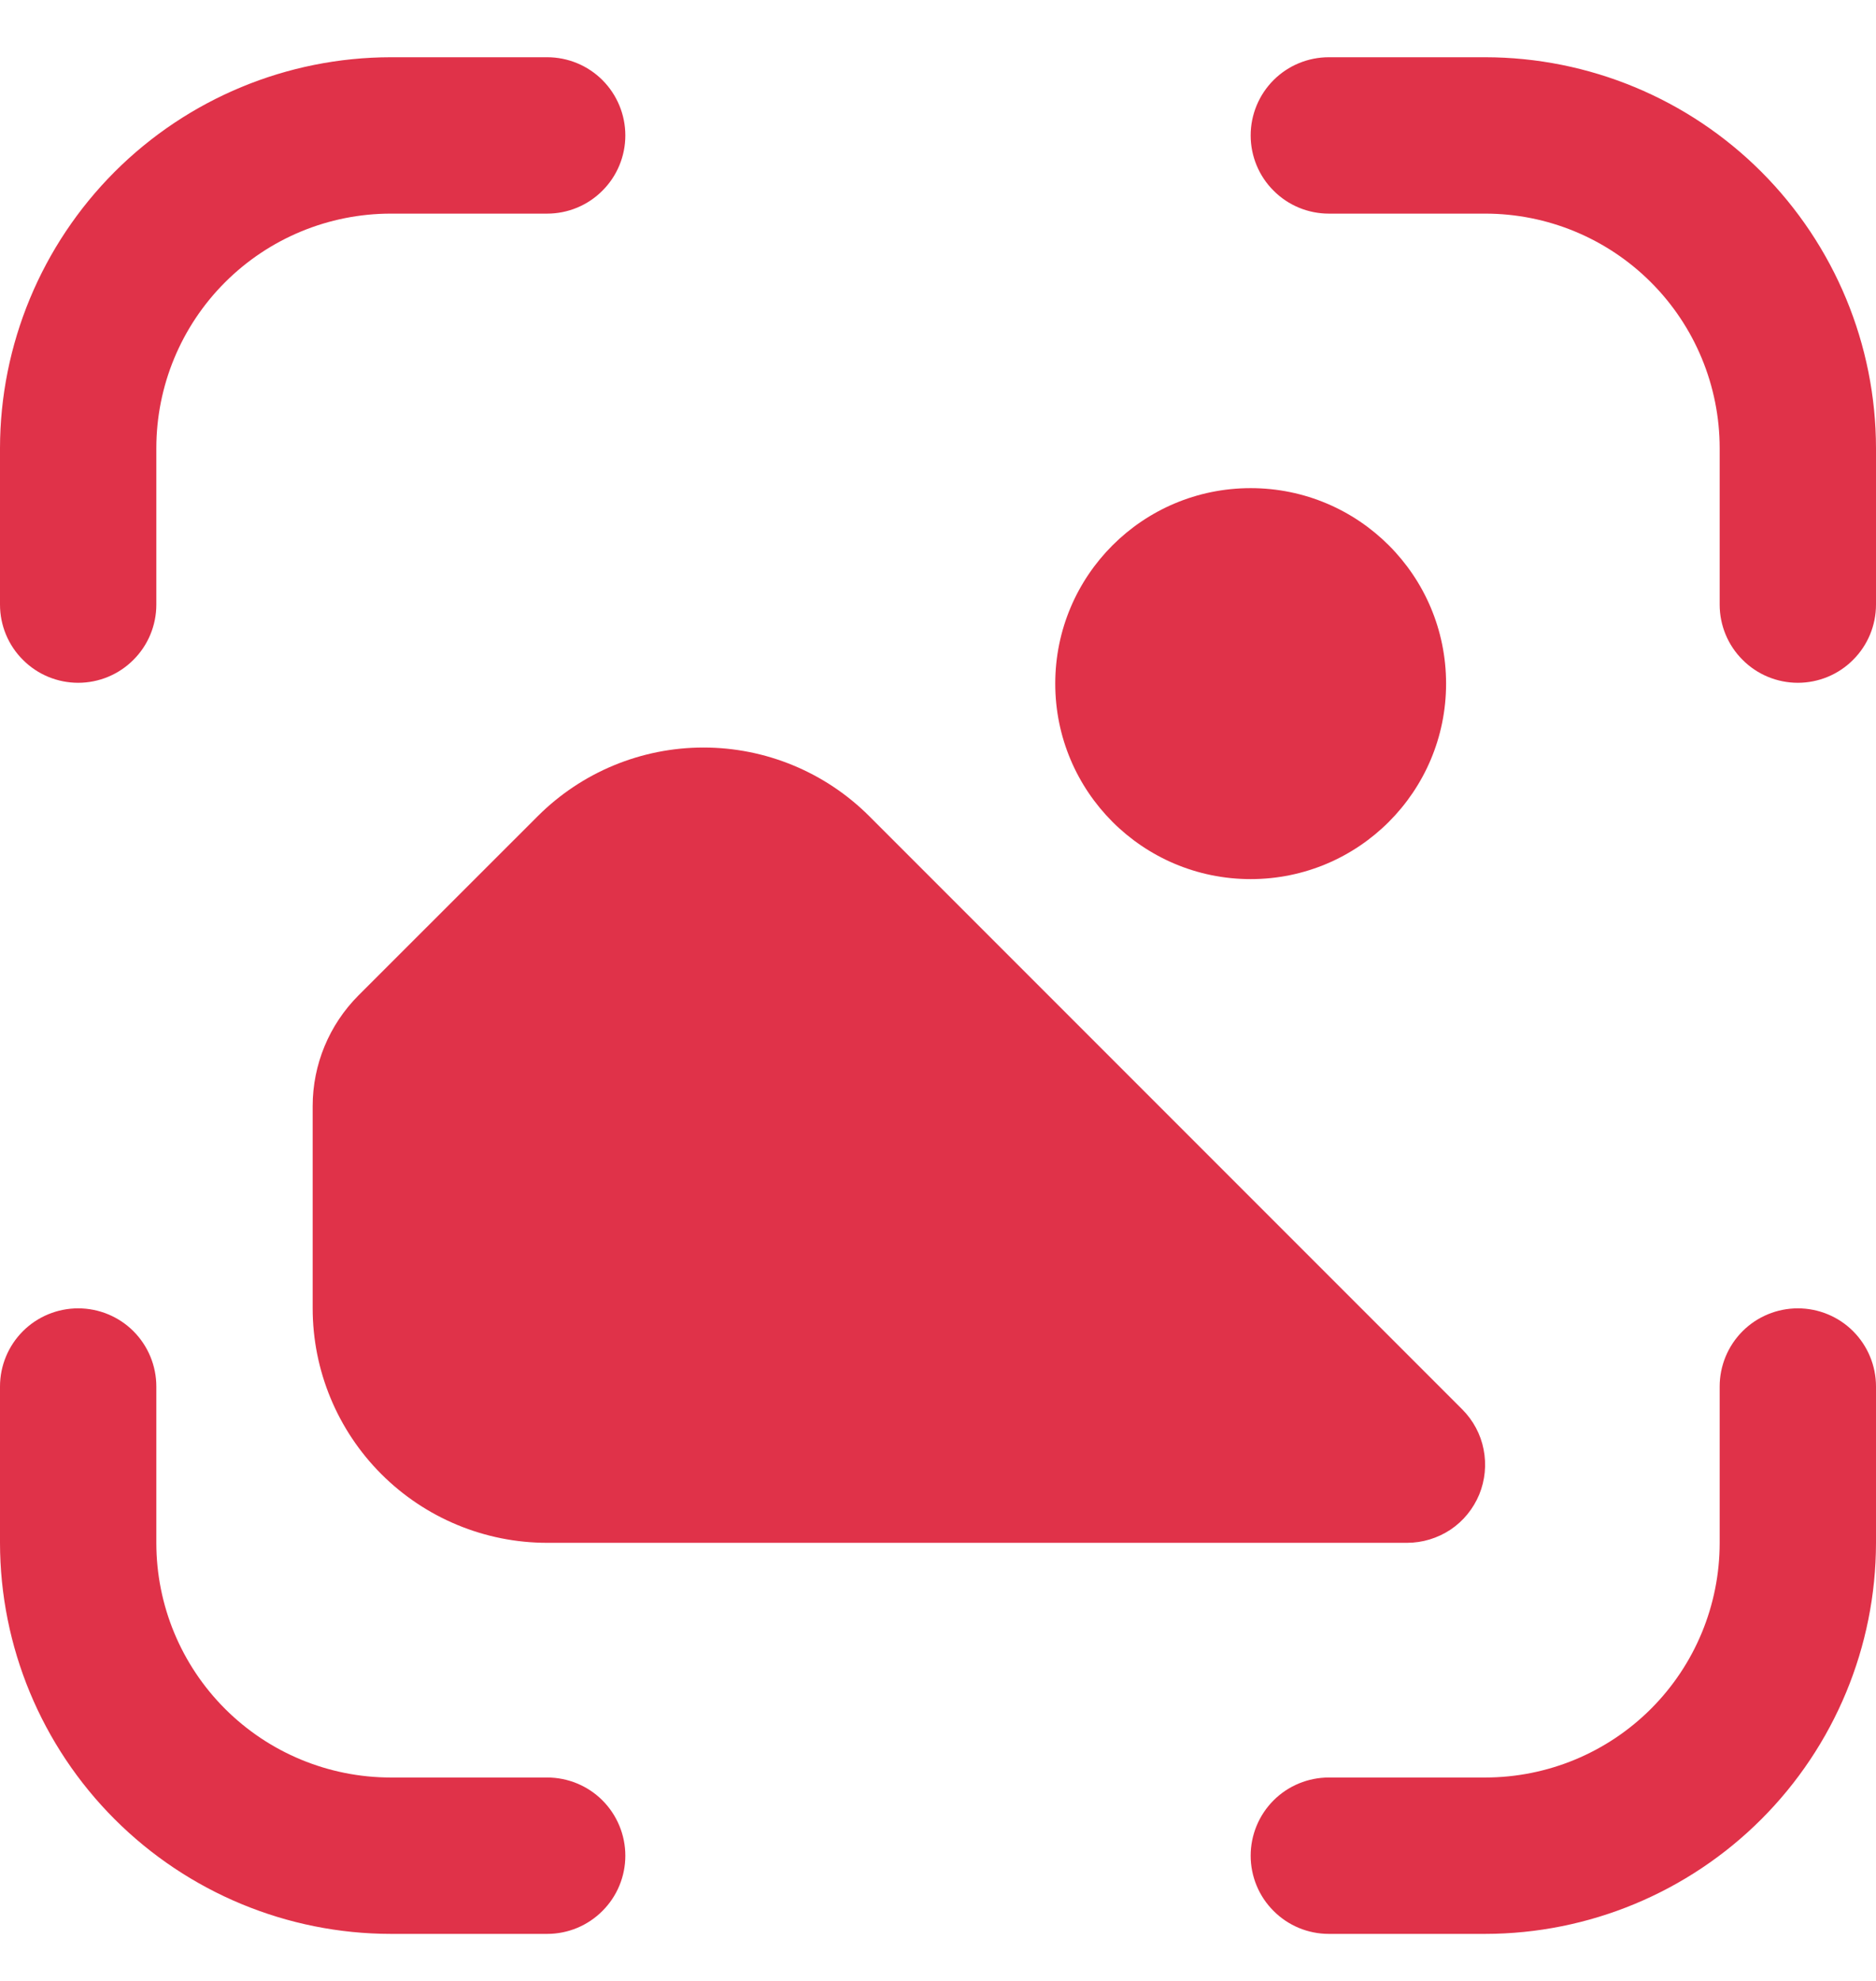 <svg width="18" height="19" viewBox="0 0 18 19" fill="none" xmlns="http://www.w3.org/2000/svg">
<g clip-path="url(#clip0_583_498)">
<path d="M12 8.432C13.036 8.432 13.875 7.592 13.875 6.557C13.875 5.521 13.036 4.682 12 4.682C10.964 4.682 10.125 5.521 10.125 6.557C10.125 7.592 10.964 8.432 12 8.432Z" fill="#E03249"/>
<path d="M17.25 12.549C17.051 12.549 16.86 12.628 16.72 12.768C16.579 12.909 16.5 13.1 16.5 13.299V14.799C16.5 15.396 16.263 15.968 15.841 16.39C15.419 16.812 14.847 17.049 14.25 17.049H12.75C12.551 17.049 12.36 17.128 12.22 17.268C12.079 17.409 12 17.6 12 17.799C12 17.998 12.079 18.189 12.22 18.329C12.36 18.47 12.551 18.549 12.75 18.549H14.25C15.244 18.548 16.197 18.152 16.9 17.449C17.603 16.746 17.999 15.793 18 14.799V13.299C18 13.1 17.921 12.909 17.78 12.768C17.64 12.628 17.449 12.549 17.25 12.549Z" fill="#E03249"/>
<path d="M0.75 6.549C0.949 6.549 1.14 6.47 1.28 6.329C1.421 6.189 1.5 5.998 1.5 5.799V4.299C1.5 3.702 1.737 3.13 2.159 2.708C2.581 2.286 3.153 2.049 3.75 2.049H5.25C5.449 2.049 5.64 1.97 5.78 1.829C5.921 1.689 6 1.498 6 1.299C6 1.1 5.921 0.909 5.78 0.768C5.64 0.628 5.449 0.549 5.25 0.549H3.75C2.756 0.55 1.803 0.945 1.1 1.648C0.397 2.352 0.001 3.305 0 4.299L0 5.799C0 5.998 0.079 6.189 0.22 6.329C0.36 6.47 0.551 6.549 0.75 6.549Z" fill="#E03249"/>
<path d="M5.25 17.049H3.75C3.153 17.049 2.581 16.812 2.159 16.39C1.737 15.968 1.5 15.396 1.5 14.799V13.299C1.5 13.1 1.421 12.909 1.28 12.768C1.14 12.628 0.949 12.549 0.75 12.549C0.551 12.549 0.36 12.628 0.22 12.768C0.079 12.909 0 13.1 0 13.299L0 14.799C0.001 15.793 0.397 16.746 1.1 17.449C1.803 18.152 2.756 18.548 3.75 18.549H5.25C5.449 18.549 5.64 18.47 5.78 18.329C5.921 18.189 6 17.998 6 17.799C6 17.6 5.921 17.409 5.78 17.268C5.64 17.128 5.449 17.049 5.25 17.049Z" fill="#E03249"/>
<path d="M14.25 0.549H12.75C12.551 0.549 12.36 0.628 12.22 0.768C12.079 0.909 12 1.1 12 1.299C12 1.498 12.079 1.689 12.22 1.829C12.36 1.97 12.551 2.049 12.75 2.049H14.25C14.847 2.049 15.419 2.286 15.841 2.708C16.263 3.13 16.5 3.702 16.5 4.299V5.799C16.5 5.998 16.579 6.189 16.72 6.329C16.86 6.47 17.051 6.549 17.25 6.549C17.449 6.549 17.64 6.47 17.78 6.329C17.921 6.189 18 5.998 18 5.799V4.299C17.999 3.305 17.603 2.352 16.9 1.648C16.197 0.945 15.244 0.55 14.25 0.549V0.549Z" fill="#E03249"/>
<path d="M14.03 13.518L8.341 7.829C7.919 7.407 7.347 7.17 6.75 7.17C6.153 7.17 5.581 7.407 5.159 7.829L3.439 9.548C3.158 9.83 3 10.211 3 10.609V12.548C3 13.145 3.237 13.717 3.659 14.139C4.081 14.561 4.653 14.798 5.25 14.798H13.5C13.648 14.798 13.793 14.754 13.917 14.672C14.04 14.59 14.136 14.472 14.193 14.335C14.249 14.198 14.264 14.048 14.235 13.902C14.207 13.757 14.135 13.623 14.03 13.518Z" fill="#E03249"/>
</g>
<defs>
<clipPath id="clip0_583_498">
<rect width="18" height="18" fill="white" transform="translate(0 0.549)"/>
</clipPath>
</defs>
</svg>
